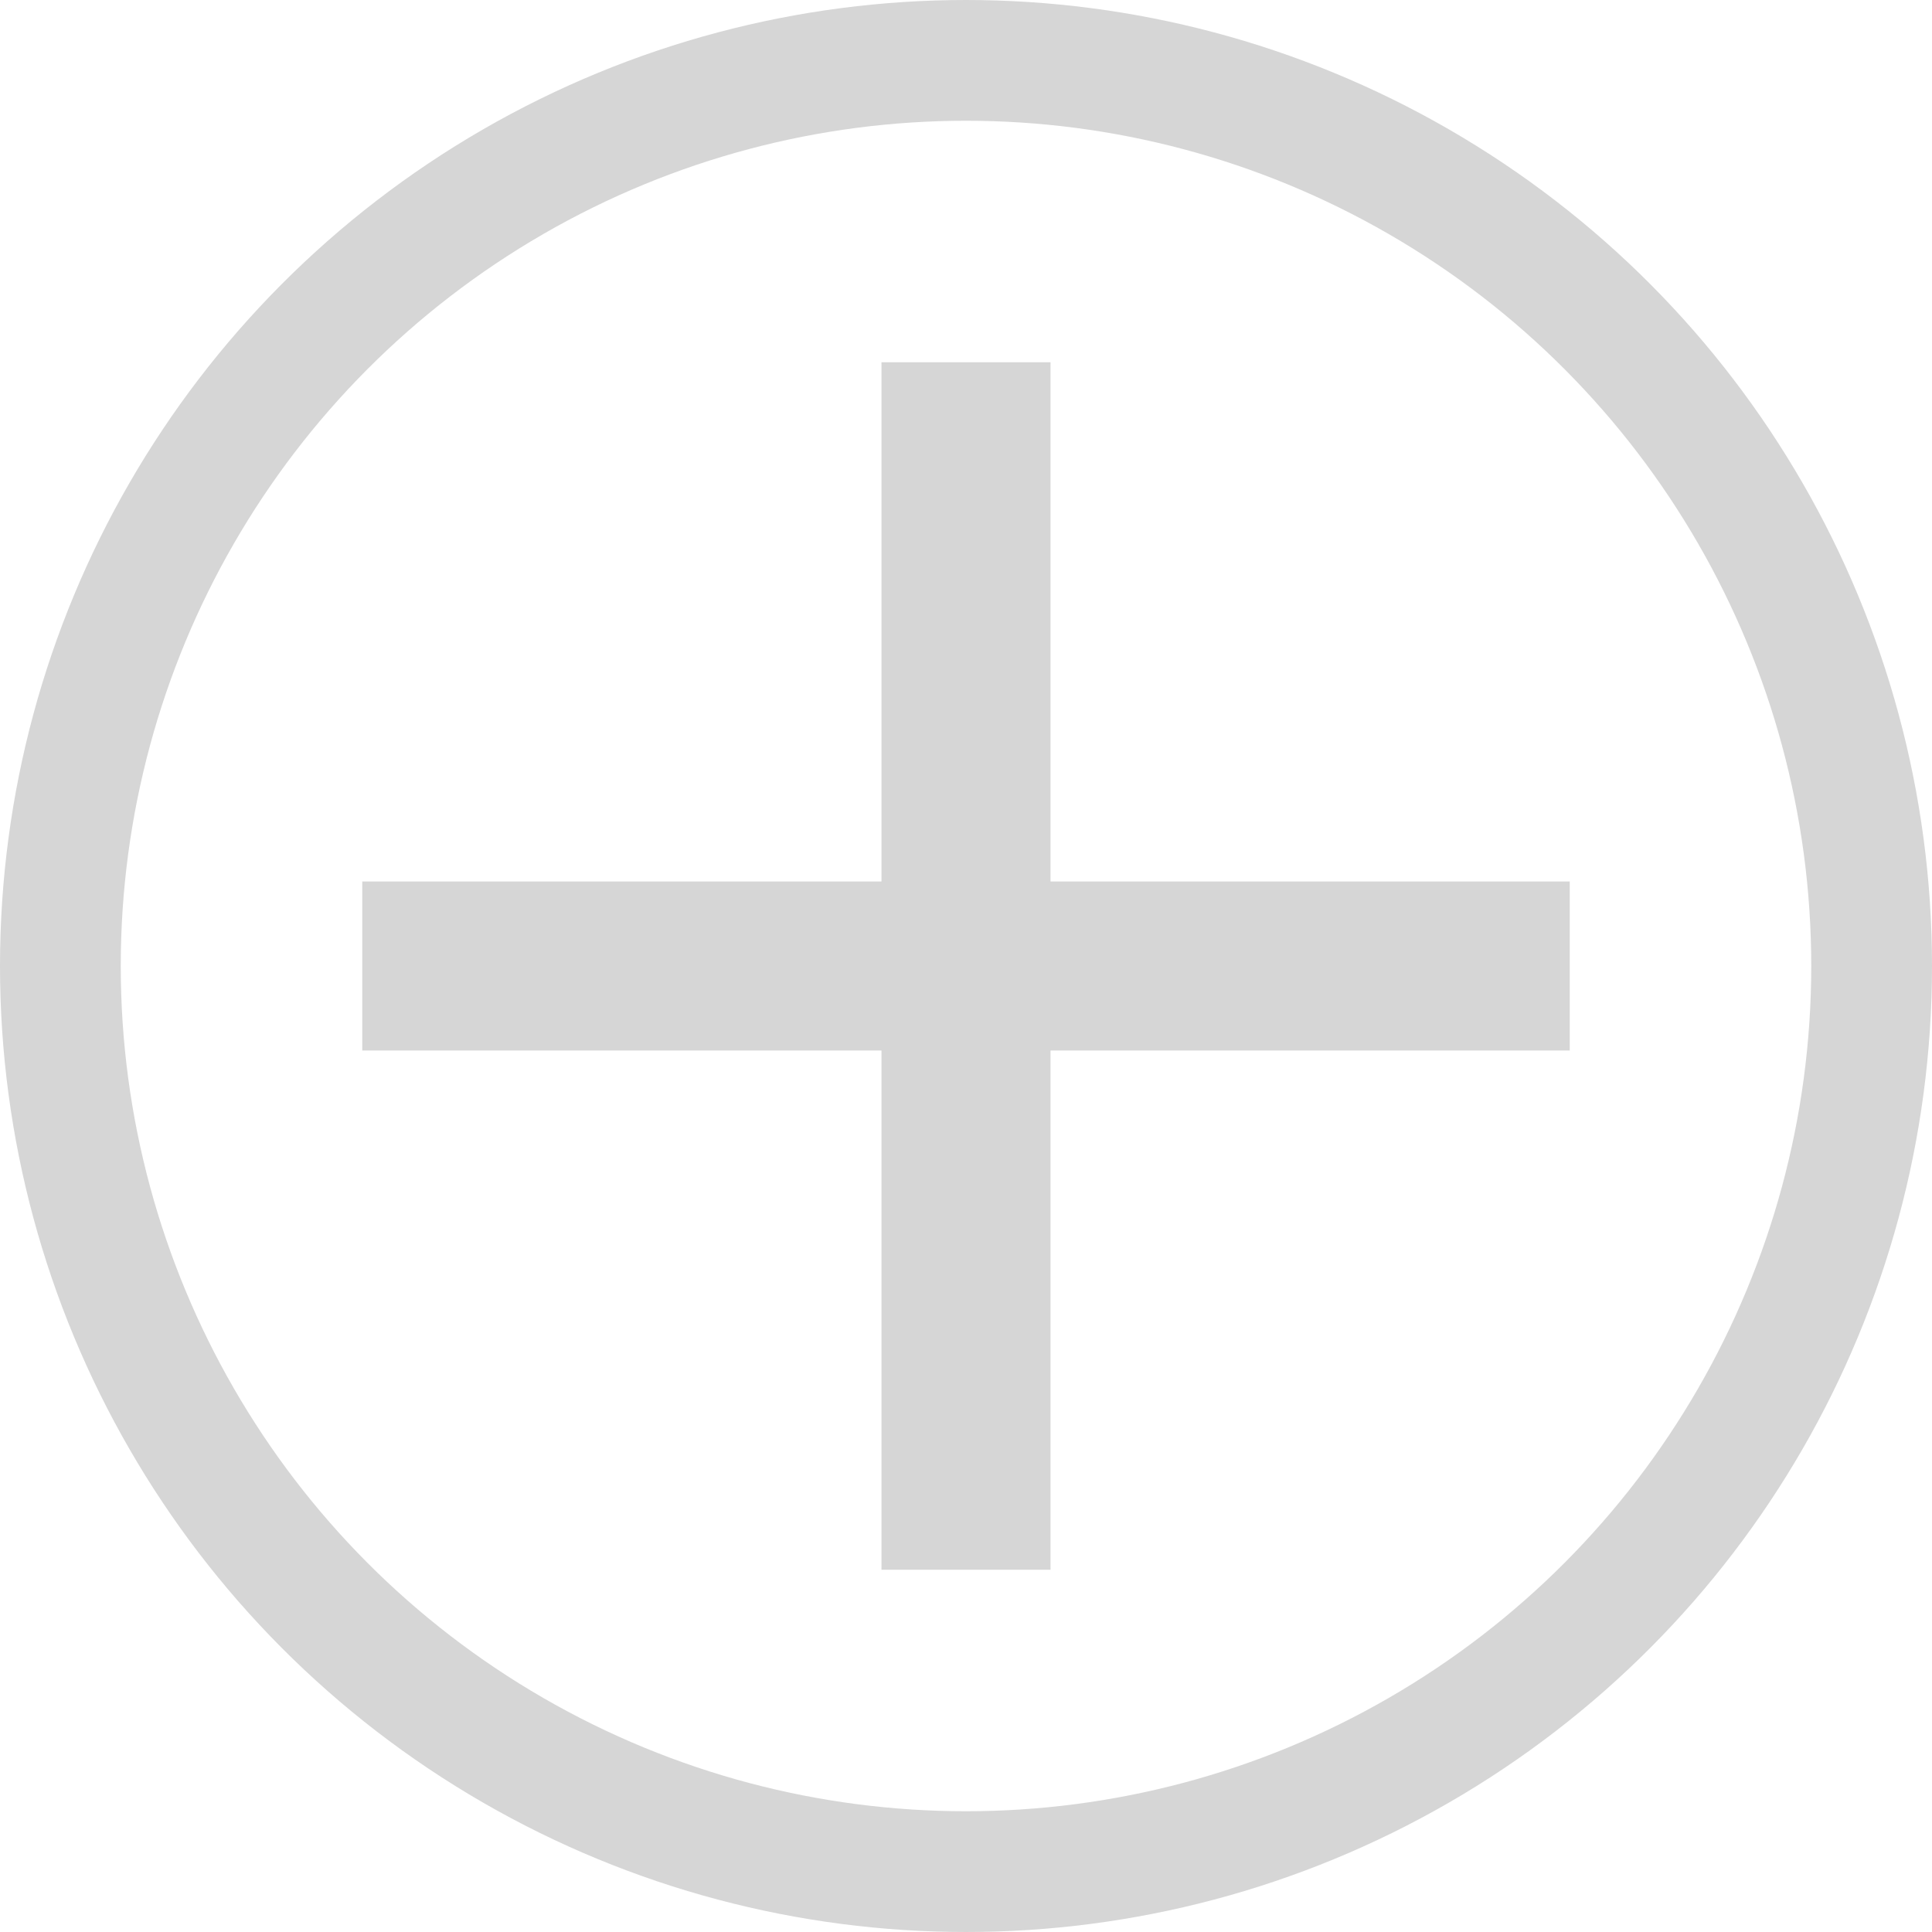 <svg xmlns="http://www.w3.org/2000/svg" width="16" height="16" viewBox="0 0 16 16">
    <g fill="none" fill-rule="evenodd" stroke="#d6d6d6" transform="translate(0.5, 0.5)">
        <circle cx="7.5" cy="7.5" r="7.5"/>
        <path d="M7.7,3 L7.7,7.3 L12,7.3 L12,7.7 L7.7,7.7 L7.7,12 L7.3,12 L7.3,7.7 L3,7.7 L3,7.3 L7.3,7.3 L7.3,3 Z"/>
    </g>
</svg>
